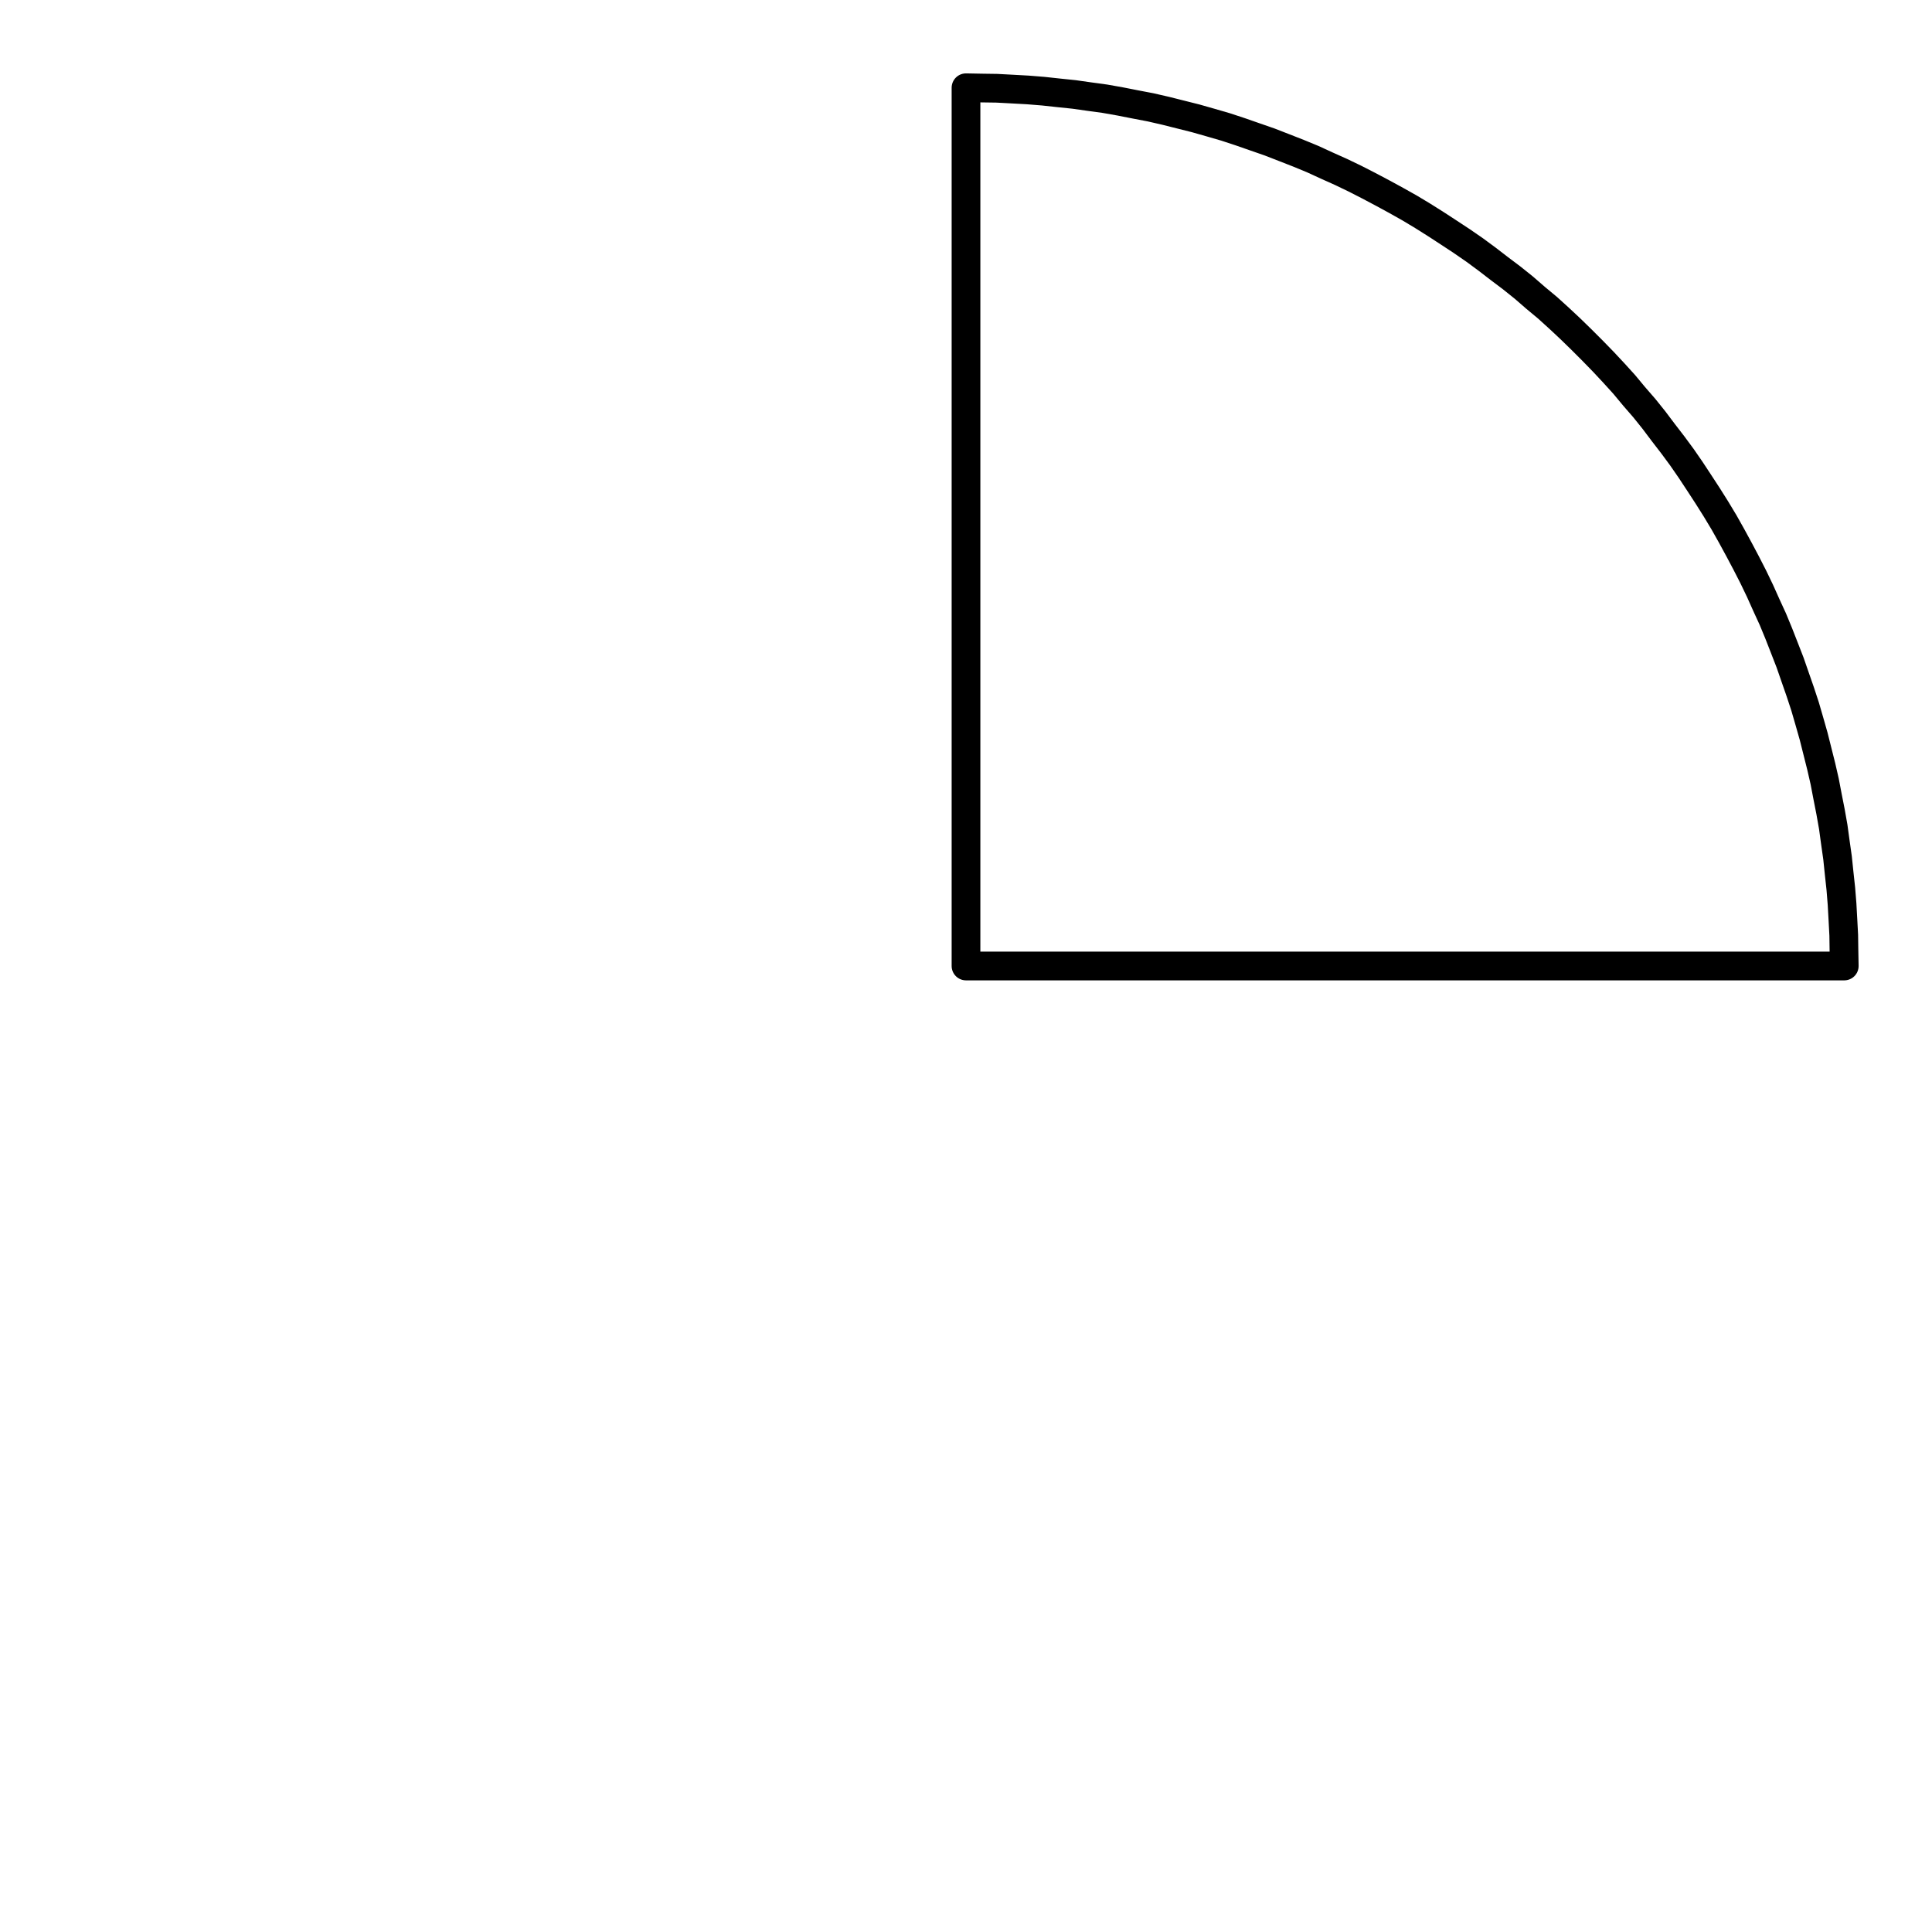 <?xml version="1.0" encoding="UTF-8"?>
<svg xmlns="http://www.w3.org/2000/svg" xmlns:xlink="http://www.w3.org/1999/xlink" width="72pt" height="72pt" viewBox="0 0 72 72" version="1.1">
<g id="surface621">
<path style="fill:none;stroke-width:1.07;stroke-linecap:round;stroke-linejoin:round;stroke:rgb(0%,0%,0%);stroke-opacity:1;stroke-miterlimit:10;" d="M 36 3.27 L 36.578 3.281 L 37.148 3.289 L 37.73 3.32 L 38.309 3.352 L 38.879 3.398 L 39.461 3.461 L 40.031 3.52 L 40.609 3.602 L 41.18 3.68 L 41.75 3.781 L 42.309 3.891 L 42.879 4 L 43.441 4.129 L 44.559 4.41 L 45.121 4.57 L 45.672 4.73 L 46.219 4.91 L 46.77 5.102 L 47.309 5.289 L 47.852 5.5 L 48.391 5.711 L 48.922 5.93 L 49.449 6.172 L 49.98 6.41 L 50.5 6.66 L 51.012 6.922 L 51.52 7.191 L 52.031 7.469 L 52.531 7.75 L 53.031 8.051 L 53.52 8.359 L 54 8.672 L 54.48 8.988 L 54.961 9.32 L 55.422 9.66 L 55.879 10.012 L 56.34 10.359 L 56.789 10.719 L 57.23 11.102 L 57.672 11.469 L 58.102 11.859 L 58.52 12.25 L 58.941 12.66 L 59.34 13.059 L 59.75 13.48 L 60.141 13.898 L 60.531 14.328 L 60.898 14.77 L 61.281 15.211 L 61.641 15.66 L 61.988 16.121 L 62.34 16.578 L 62.68 17.039 L 63.012 17.52 L 63.328 18 L 63.641 18.48 L 63.949 18.969 L 64.25 19.469 L 64.531 19.969 L 64.809 20.48 L 65.078 20.988 L 65.34 21.5 L 65.59 22.02 L 65.828 22.551 L 66.07 23.078 L 66.289 23.609 L 66.5 24.148 L 66.711 24.691 L 66.898 25.23 L 67.09 25.781 L 67.27 26.328 L 67.43 26.879 L 67.59 27.441 L 67.871 28.559 L 68 29.121 L 68.109 29.691 L 68.219 30.25 L 68.32 30.82 L 68.398 31.391 L 68.48 31.969 L 68.539 32.539 L 68.602 33.121 L 68.648 33.691 L 68.68 34.27 L 68.711 34.852 L 68.719 35.422 L 68.73 36 L 36 36 L 36 3.27 "/>
</g>
</svg>
